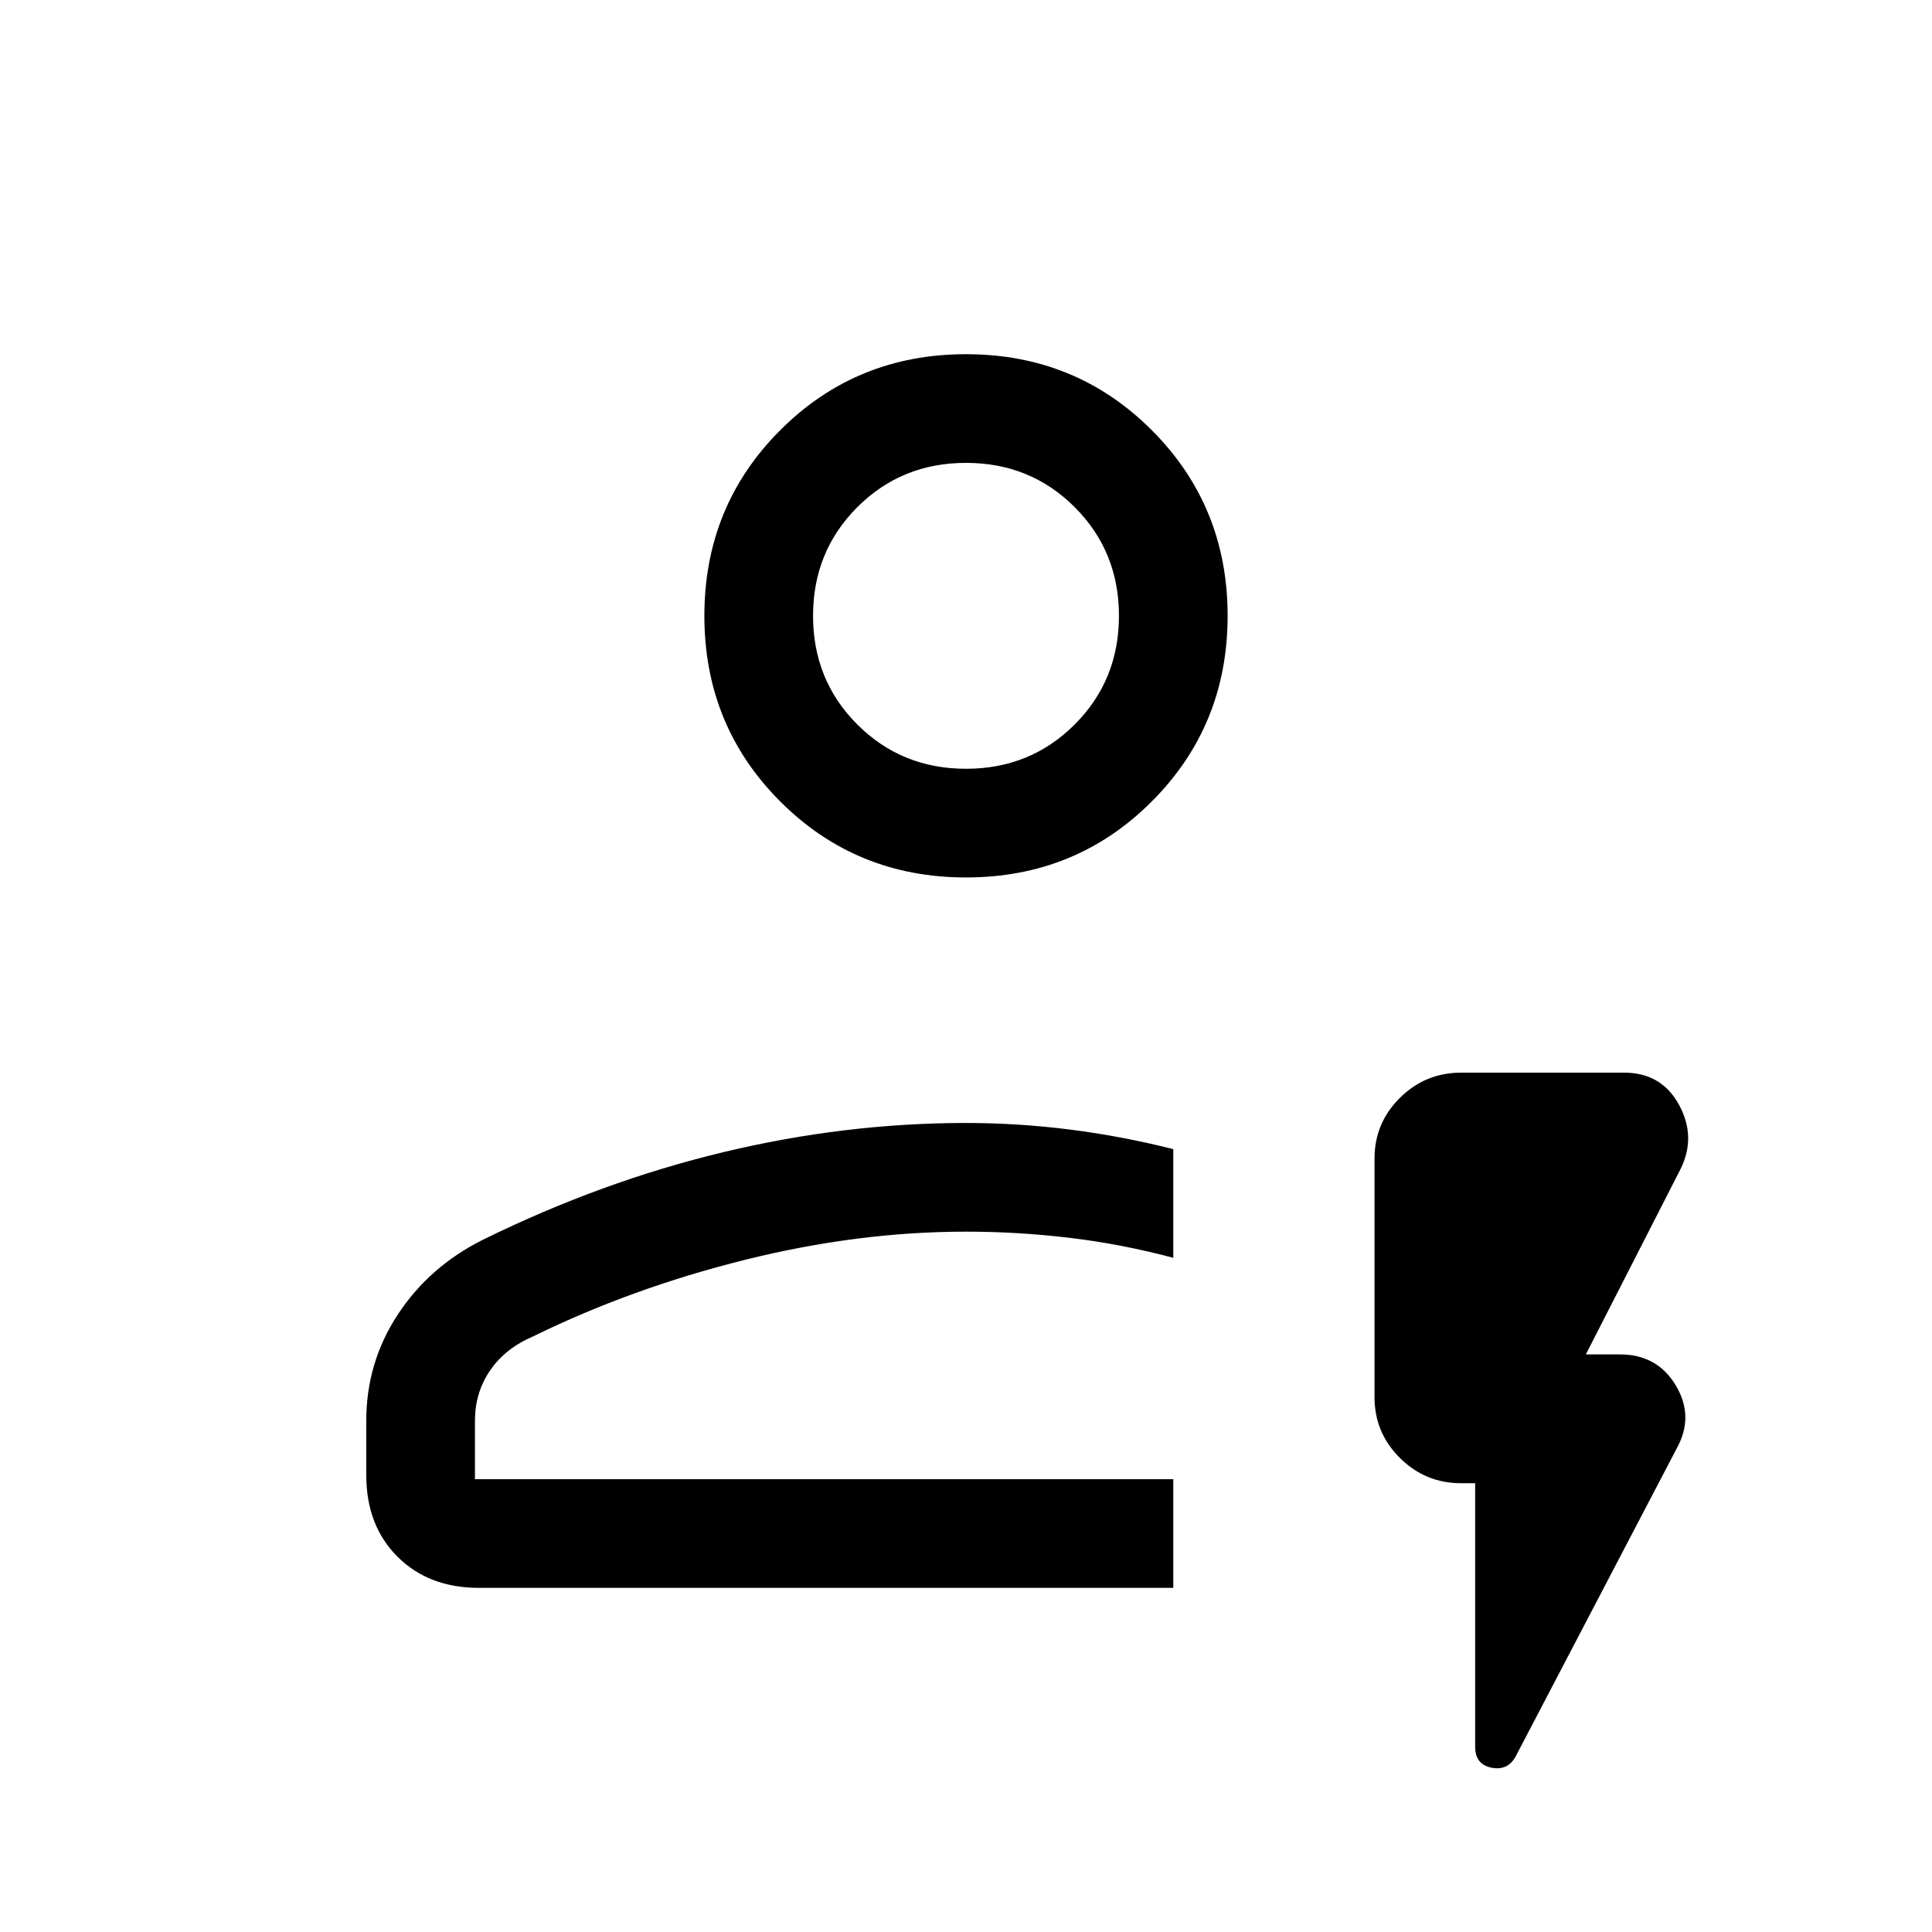 <svg xmlns="http://www.w3.org/2000/svg" height="24" viewBox="0 96 960 960" width="24"><path d="M583 885H238q-25 0-40.5-15.5T182 829v-27q0-29 15.688-52.854Q213.375 725.292 240 712q59-29 119.438-43.5T480 654q25.75 0 51.5 3.25T583 667v54q-25.75-6.857-51.5-9.929Q505.75 708 480 708q-53.626 0-109.813 14Q314 736 265 760q-14 6-21.5 17t-7.5 25v29h347v54Zm-347-54h347-347Zm244-299q-54.55 0-92.275-37.725Q350 456.55 350 402q0-54.55 37.725-92.275Q425.45 272 480 272q54.55 0 92.275 37.725Q610 347.45 610 402q0 54.55-37.725 92.275Q534.55 532 480 532Zm0-54q32 0 54-22t22-54q0-32-22-54t-54-22q-32 0-54 22t-22 54q0 32 22 54t54 22Zm0-76Zm253 431h-7q-17.75 0-30.375-12.532Q683 807.935 683 790.323v-118.71Q683 654 695.625 641.5T726 629h81q18.629 0 27.314 16Q843 661 835 677l-47 92h17q18.5 0 27.75 15.5T833 816l-80 153q-4 7-12 5.333-8-1.666-8-10.333V833Z"/></svg>